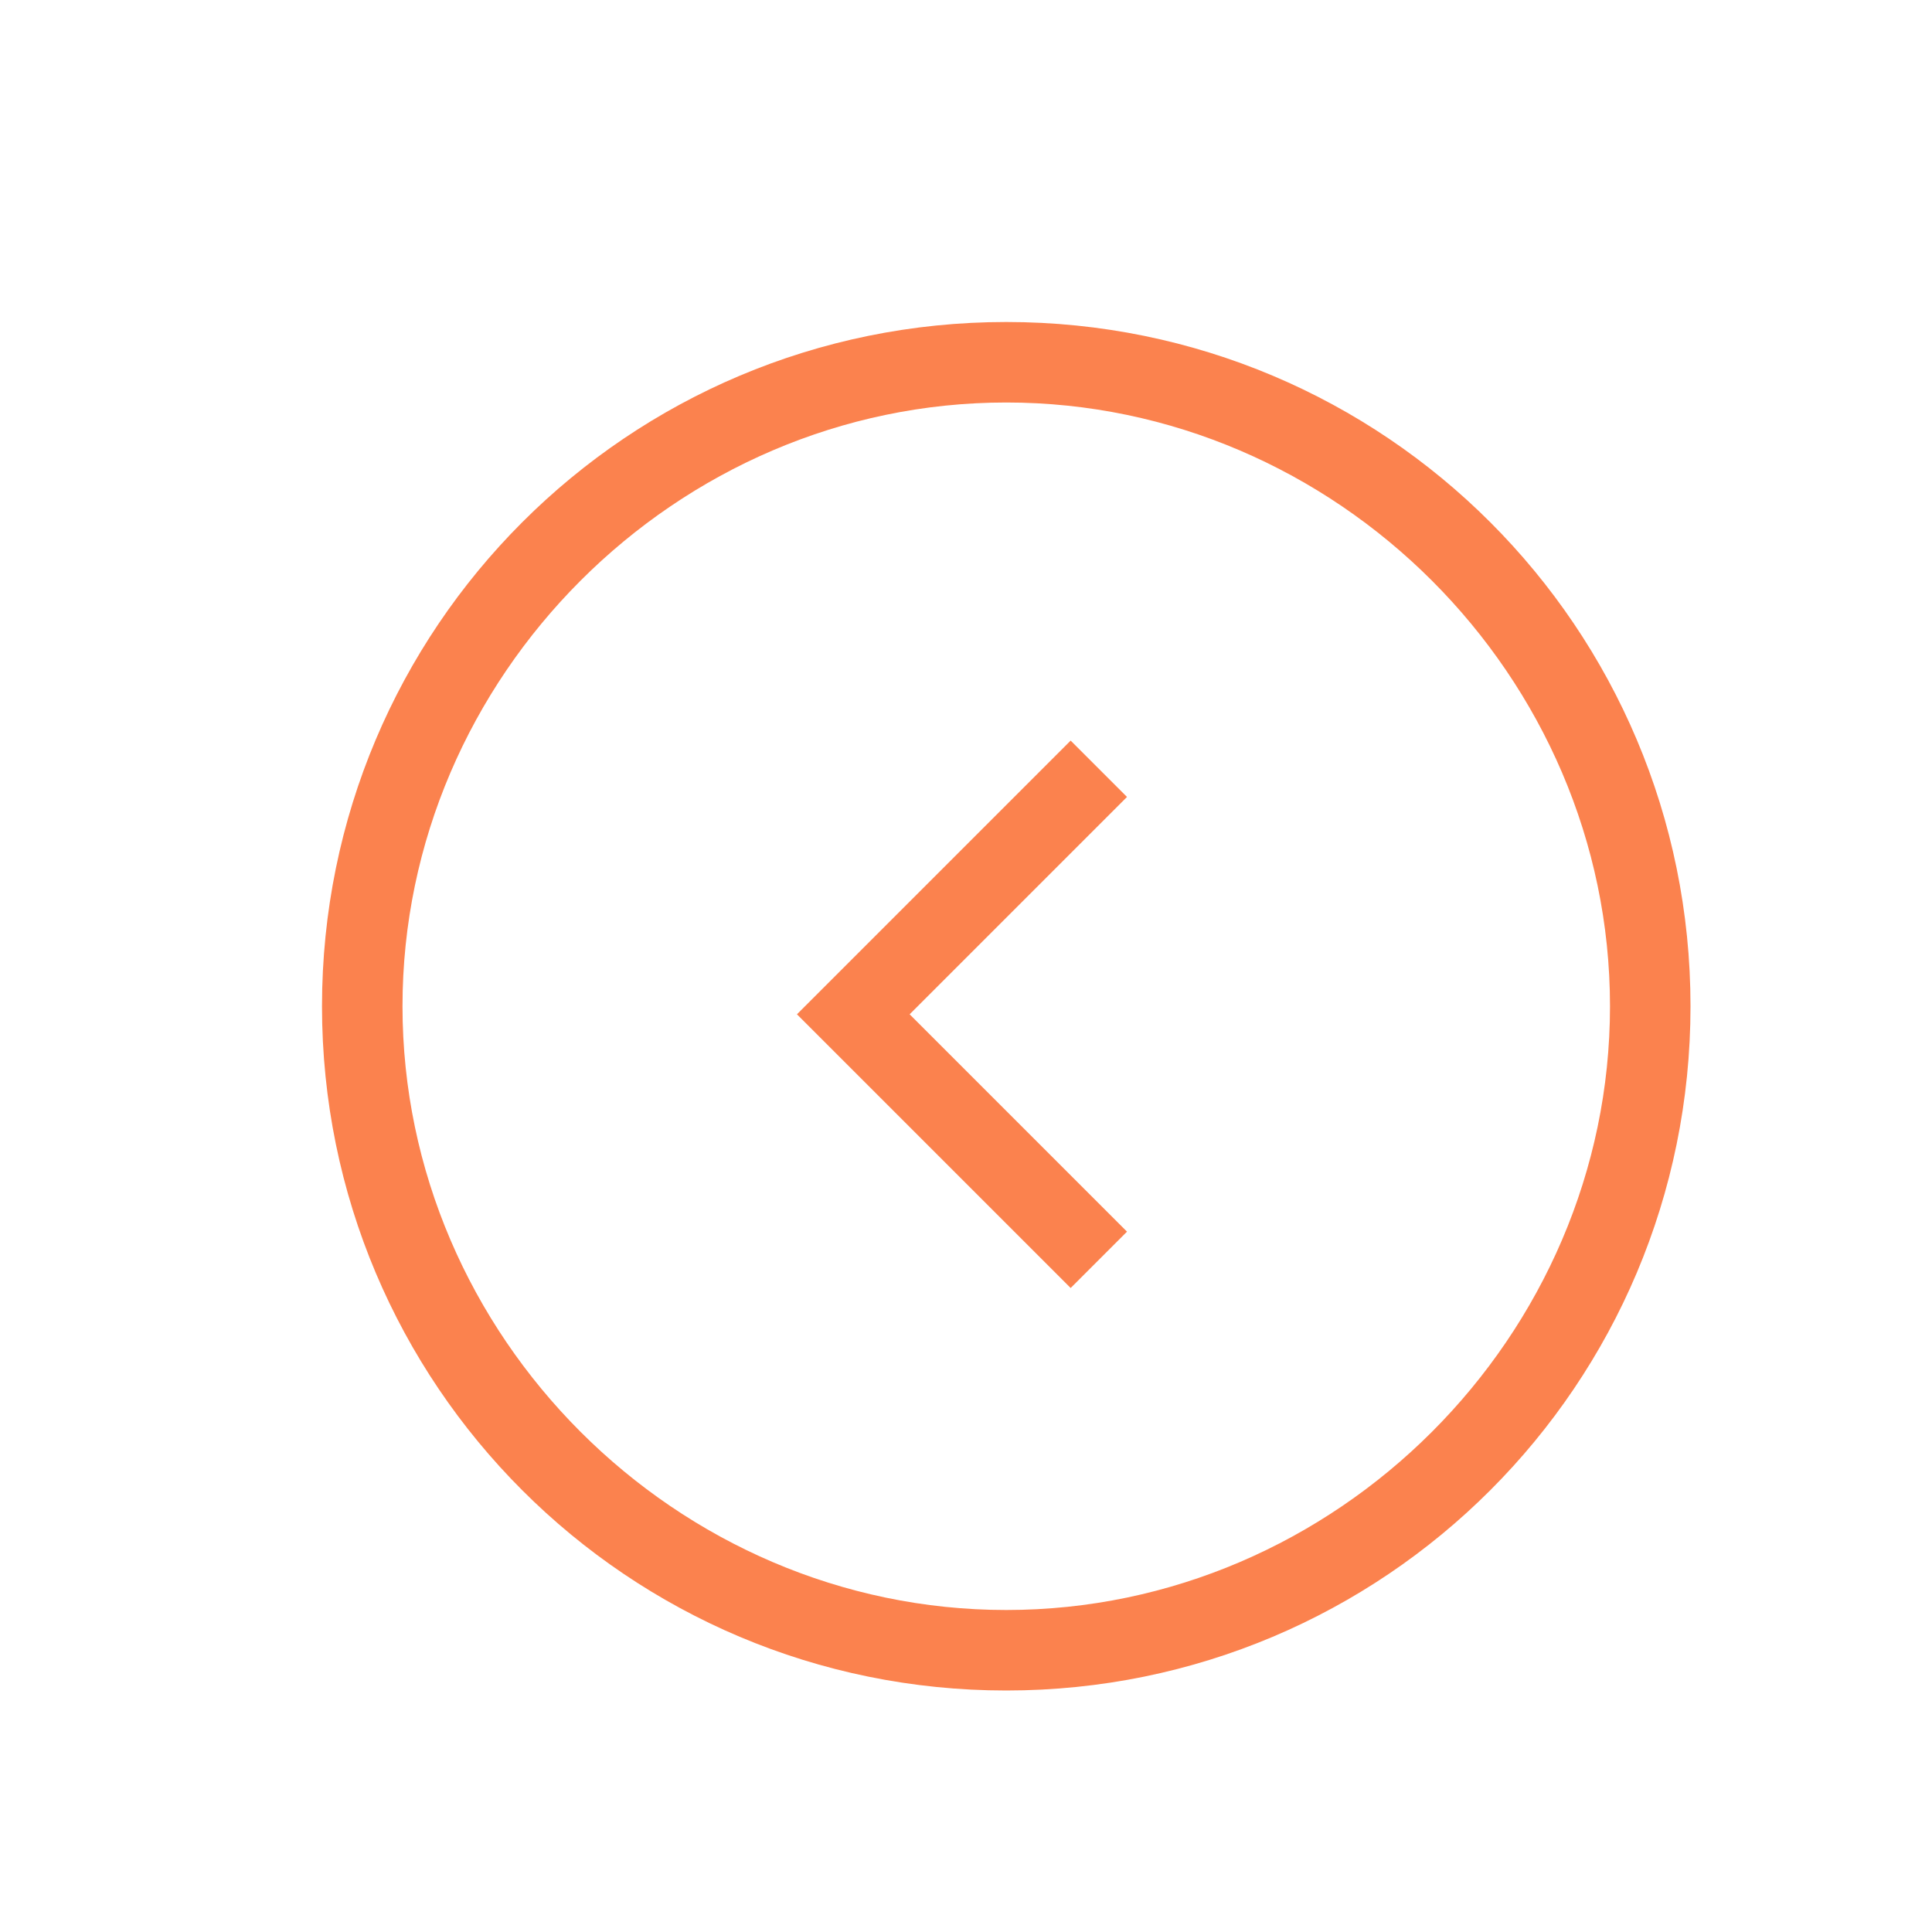 <?xml version="1.0" standalone="no"?><!DOCTYPE svg PUBLIC "-//W3C//DTD SVG 1.1//EN" "http://www.w3.org/Graphics/SVG/1.1/DTD/svg11.dtd"><svg t="1682079266539" class="icon" viewBox="0 0 1024 1024" version="1.1" xmlns="http://www.w3.org/2000/svg" p-id="3575" xmlns:xlink="http://www.w3.org/1999/xlink" width="64" height="64"><path d="M452.267 507.733l-29.867 29.867 29.867 29.867 115.2 115.2 29.867-29.867-115.2-115.2L597.333 422.4l-29.867-29.867-115.2 115.2z m81.067 388.267c200.533 0 362.667-162.133 362.667-362.667S733.867 170.667 533.333 170.667 170.667 332.8 170.667 533.333 332.8 896 533.333 896z m0-42.667C358.4 853.333 213.333 708.267 213.333 533.333S358.4 213.333 533.333 213.333 853.333 358.4 853.333 533.333 708.267 853.333 533.333 853.333z" fill="#FB824E" p-id="3576"></path></svg>